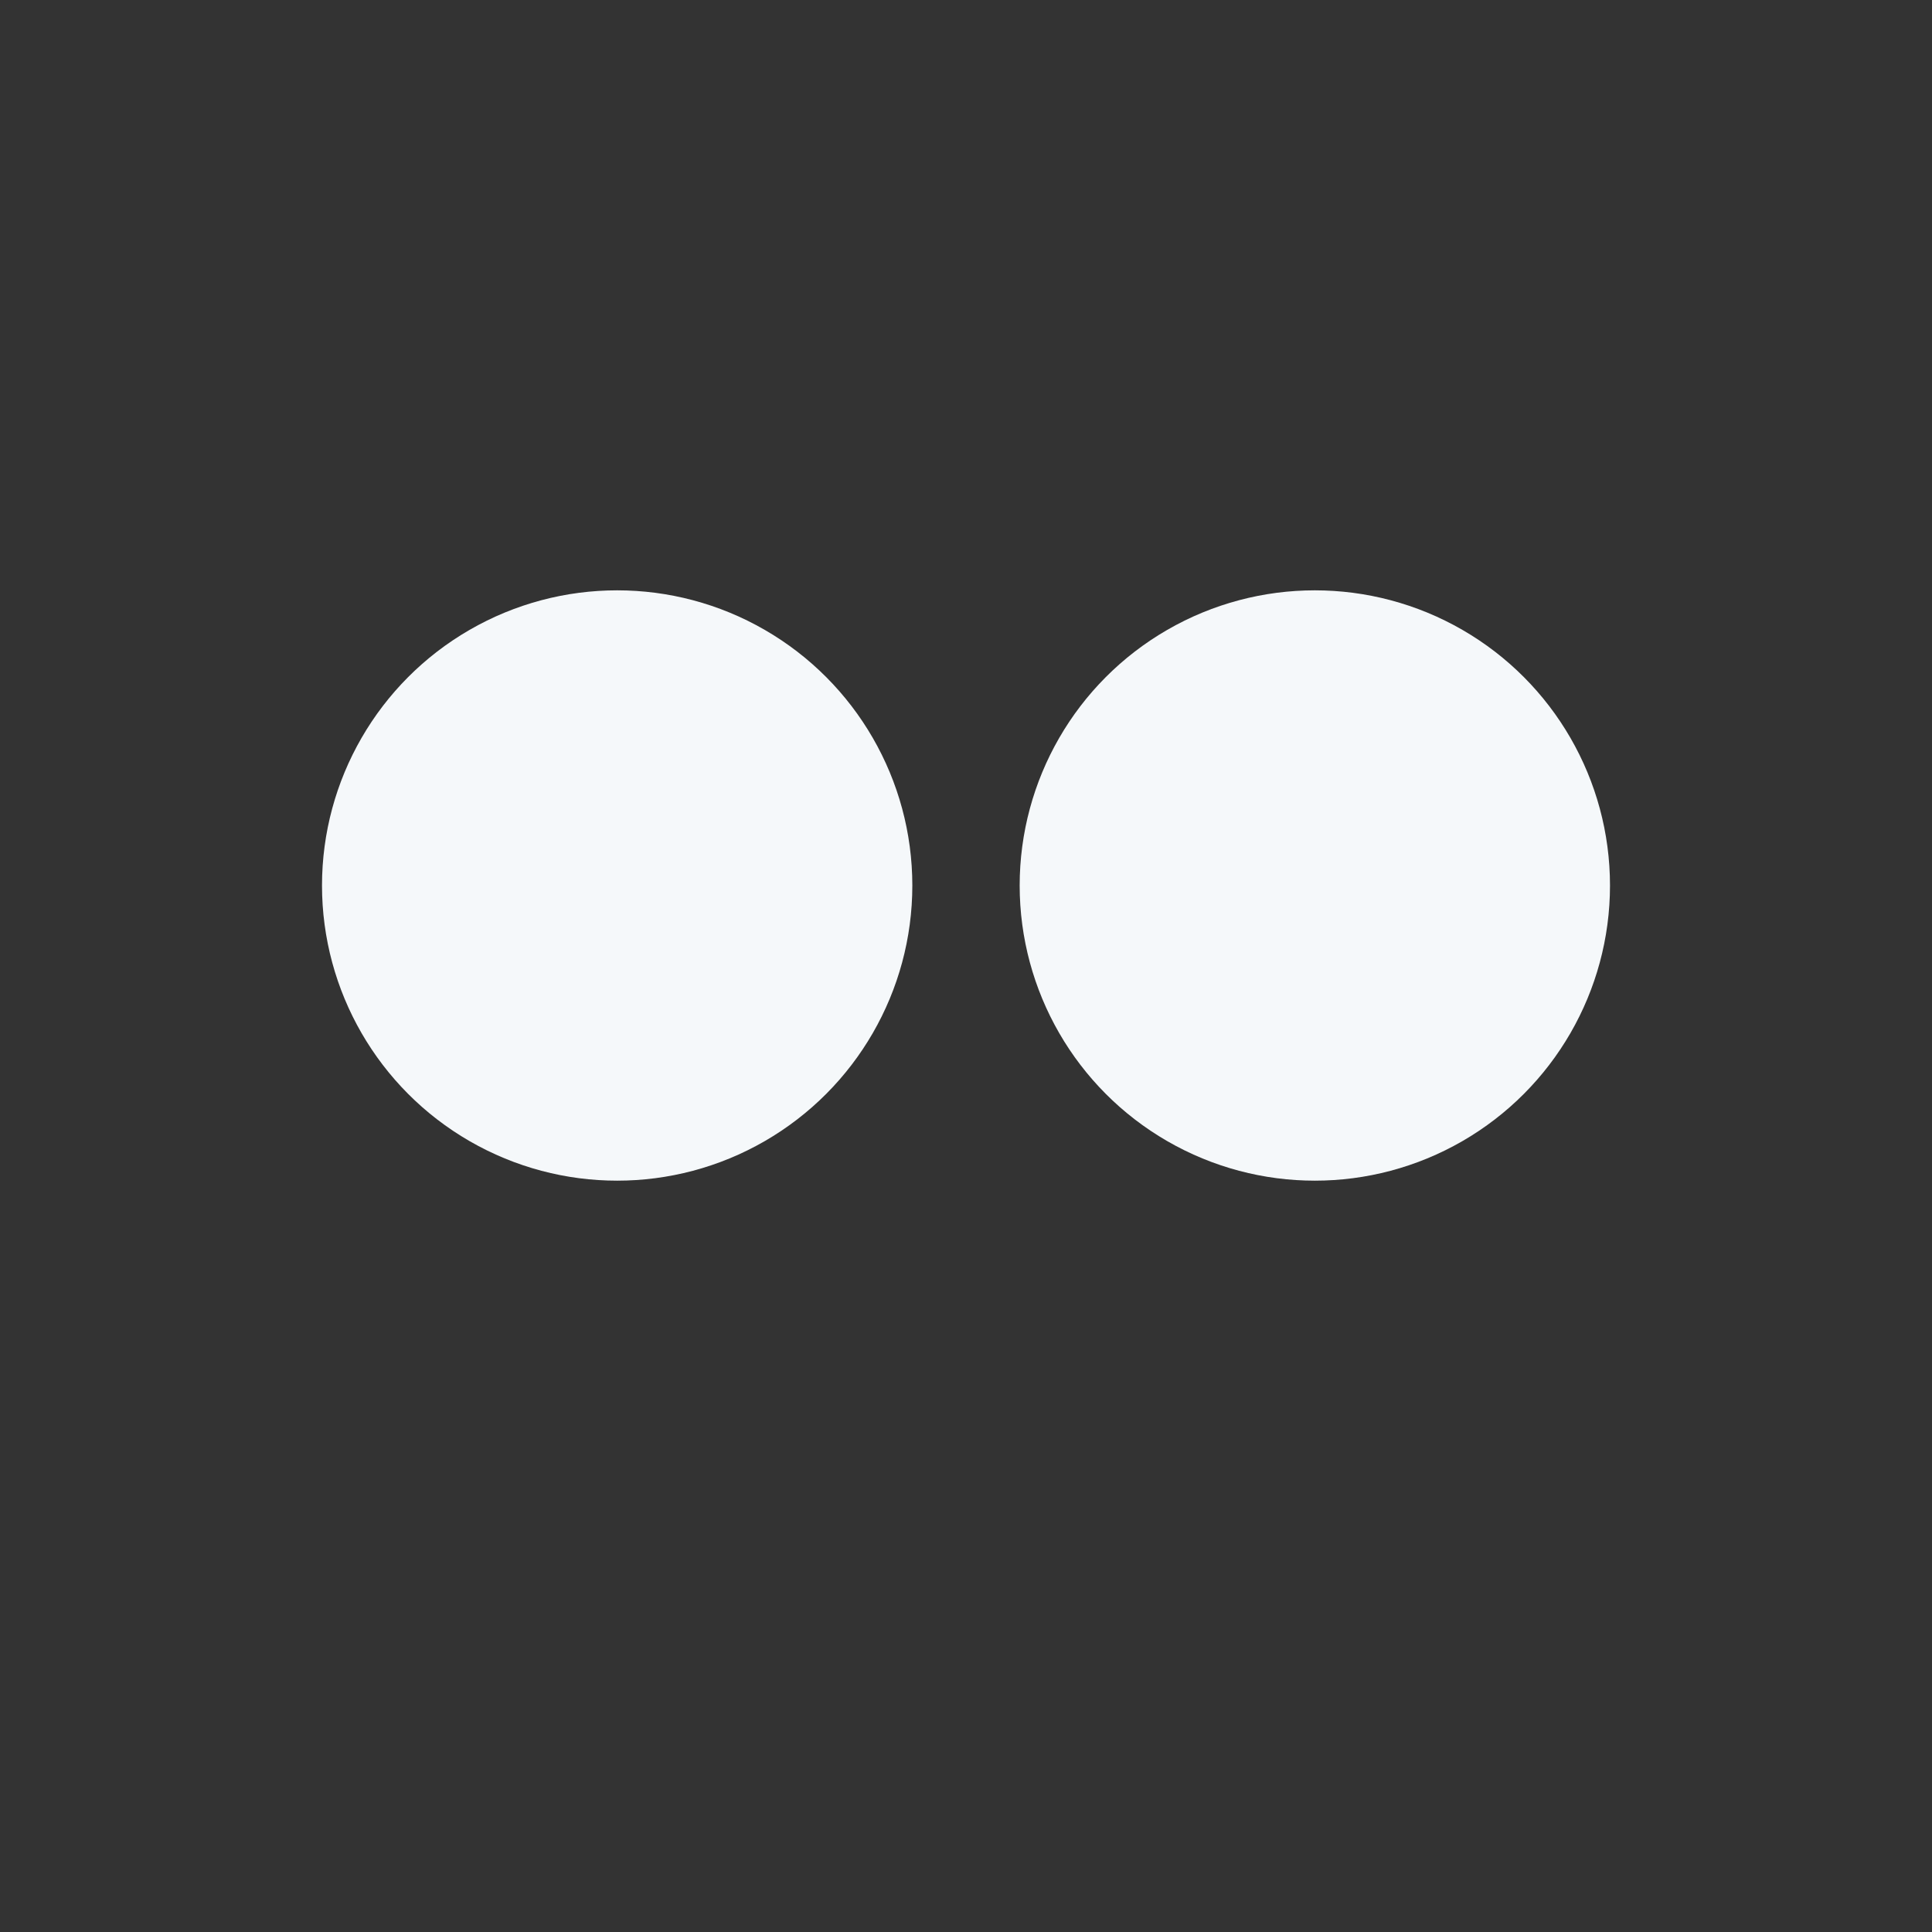 <svg xmlns="http://www.w3.org/2000/svg" viewBox="0 0 36 36">
  <rect x="0" y="0" width="36" height="36" fill="#333333" stroke="none"/>
  <circle fill="#F5F8FA" cx="24.5" cy="16.5" r="5.5"/>
  <circle fill="#F5F8FA" cx="11.5" cy="16.5" r="5.5"/>
</svg>

